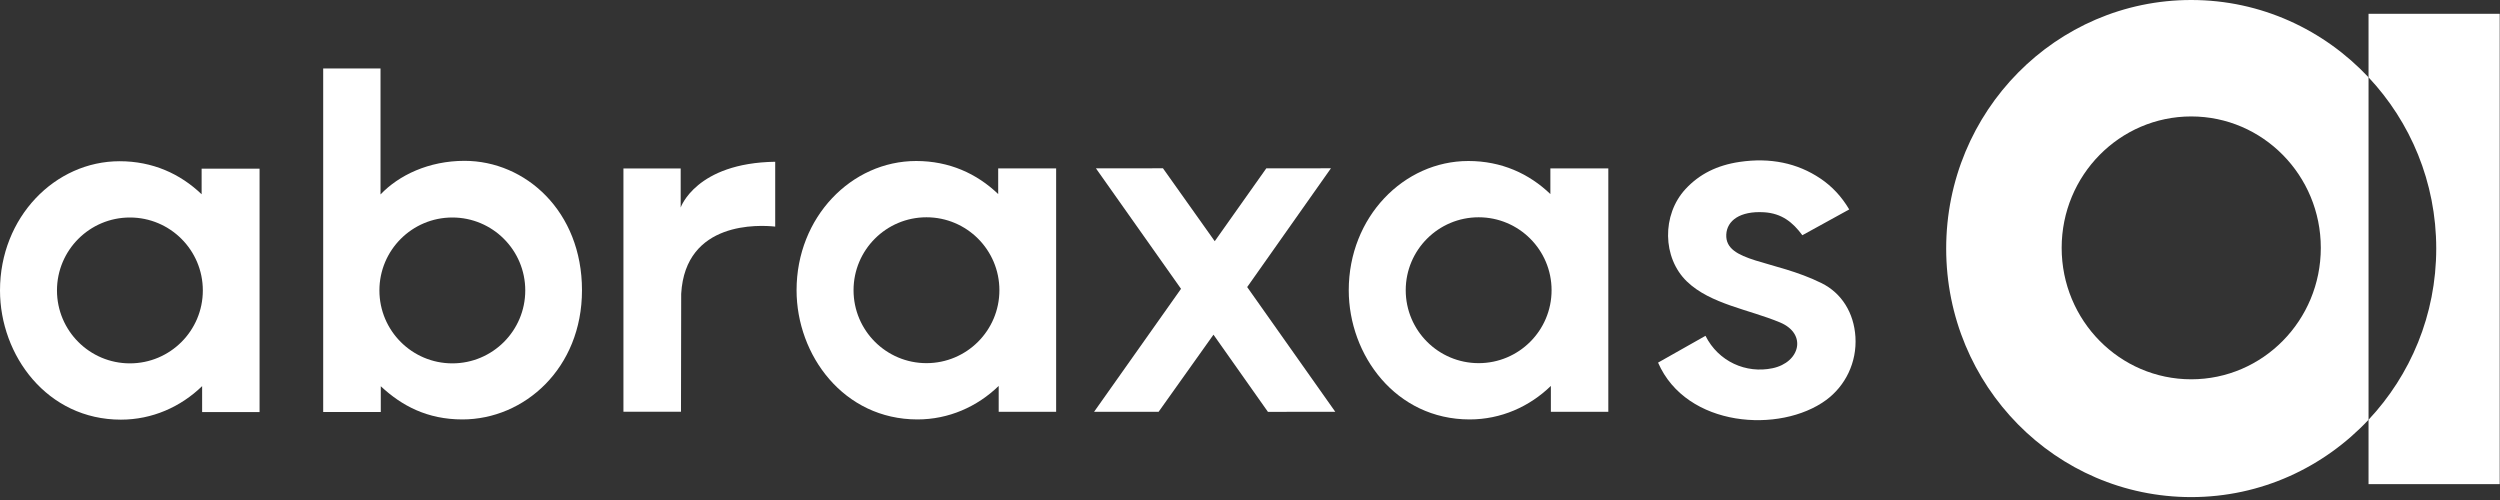 

<svg viewBox="0 0 220 44" version="1.1" xmlns="http://www.w3.org/2000/svg" xmlns:xlink="http://www.w3.org/1999/xlink" class="header__logo-img svg replaced-svg">
    <rect x="0" y="0" width="220" height="44" fill="#333333" stroke="none"/>
    <g id="logo/pos" stroke="none" stroke-width="1" fill="none" fill-rule="evenodd" transform="translate(-20, -18)">
        <g transform="translate(20, 18)" fill="#fff">
            <g>
                <path d="M145.909,31.91 C148.398,37.634 156.667,38.167 160.702,35.201 C162.382,33.966 163.418,31.906 163.278,29.645 C163.147,27.536 162.071,25.794 160.298,24.916 C156.113,22.844 151.798,23.099 151.912,20.642 C151.97,19.409 153.125,18.556 155.223,18.678 C156.808,18.772 157.771,19.572 158.607,20.7 L162.732,18.43 C162.056,17.293 161.226,16.402 160.198,15.711 C158.168,14.343 155.775,13.852 153.09,14.247 C151.1,14.54 149.54,15.323 148.323,16.639 C146.231,18.904 146.284,22.686 148.448,24.771 C150.518,26.765 153.915,27.232 156.648,28.377 C159.048,29.384 158.404,31.895 155.984,32.404 C153.664,32.893 151.228,31.831 150.083,29.552 L145.909,31.91 Z" id="Fill-1"></path>
                <polygon id="Fill-3" points="96.278 36.24 101.956 36.24 106.786 29.451 111.577 36.242 117.506 36.24 109.752 25.262 117.122 14.81 111.436 14.812 106.897 21.226 102.342 14.81 96.44 14.812 103.93 25.416"></polygon>
                <path d="M130.122,31.957 C126.577,31.957 123.704,29.083 123.704,25.539 C123.704,21.995 126.577,19.121 130.122,19.121 C133.666,19.121 136.539,21.995 136.539,25.539 C136.539,29.083 133.666,31.957 130.122,31.957 Z M136.433,14.82 L136.433,17.077 C134.549,15.269 132.114,14.168 129.217,14.168 C123.528,14.168 118.69,19.099 118.69,25.539 C118.69,31.255 122.83,36.91 129.329,36.91 C132.081,36.91 134.588,35.793 136.477,33.961 L136.477,36.241 L141.532,36.241 L141.532,14.82 L136.433,14.82 Z" id="Fill-5"></path>
                <path d="M81.529,31.957 C77.985,31.957 75.112,29.083 75.112,25.539 C75.112,21.995 77.985,19.121 81.529,19.121 C85.074,19.121 87.947,21.995 87.947,25.539 C87.947,29.083 85.074,31.957 81.529,31.957 Z M87.841,14.82 L87.841,17.077 C85.957,15.269 83.522,14.168 80.625,14.168 C74.936,14.168 70.098,19.099 70.098,25.539 C70.098,31.255 74.238,36.91 80.737,36.91 C83.489,36.91 85.996,35.793 87.885,33.961 L87.885,36.241 L92.94,36.241 L92.94,14.82 L87.841,14.82 Z" id="Fill-7"></path>

                <path d="M11.431,31.976 C7.887,31.976 5.014,29.102 5.014,25.558 C5.014,22.014 7.887,19.14 11.431,19.14 C14.976,19.14 17.849,22.014 17.849,25.558 C17.849,29.102 14.976,31.976 11.431,31.976 Z M17.743,14.84 L17.743,17.096 C15.86,15.289 13.425,14.188 10.527,14.188 C4.838,14.188 -0,19.118 -0,25.558 C-0,31.275 4.141,36.929 10.639,36.929 C13.39,36.929 15.898,35.812 17.787,33.98 L17.787,36.261 L22.842,36.261 L22.842,14.84 L17.743,14.84 Z" id="Fill-9"></path>
                
                <path d="M39.806,31.976 C36.261,31.976 33.388,29.102 33.388,25.558 C33.388,22.014 36.261,19.14 39.806,19.14 C43.35,19.14 46.223,22.014 46.223,25.558 C46.223,29.102 43.35,31.976 39.806,31.976 M40.877,14.154 C37.738,14.154 35.102,15.413 33.486,17.111 L33.486,6.026 L28.441,6.026 L28.441,36.255 L33.509,36.255 L33.509,33.989 C35.351,35.708 37.602,36.91 40.691,36.91 C46.139,36.91 51.215,32.418 51.215,25.539 C51.215,18.589 46.239,14.154 40.877,14.154" id="Fill-12"></path>
                <path d="M68.218,14.235 C61.241,14.339 59.9,18.262 59.9,18.262 L59.9,14.822 L54.862,14.822 L54.862,36.235 L59.927,36.235 L59.945,25.852 C60.311,19.42 66.854,19.794 68.218,19.941 L68.218,14.235 Z" id="Fill-14"></path>
                <path d="M219.974,1.214 L208.431,1.214 L208.431,6.804 C212.116,10.728 214.389,16.025 214.389,21.871 C214.389,27.718 212.116,33.015 208.431,36.94 L208.431,42.606 L219.974,42.606 L219.974,1.214 Z" id="Fill-16"></path>
                <path d="M204.231,21.812 C204.231,28.2 199.125,33.378 192.828,33.378 C186.532,33.378 181.426,28.2 181.426,21.812 C181.426,15.425 186.532,10.247 192.828,10.247 C199.125,10.247 204.231,15.425 204.231,21.812 M208.432,36.939 L208.432,6.805 C204.502,2.622 198.973,5.78947368e-05 192.828,5.78947368e-05 C180.919,5.78947368e-05 171.264,9.793 171.264,21.872 C171.264,33.952 180.919,43.744 192.828,43.744 C198.973,43.744 204.502,41.123 208.432,36.939" id="Fill-18"></path>
            </g>
        </g>
    </g>
</svg>